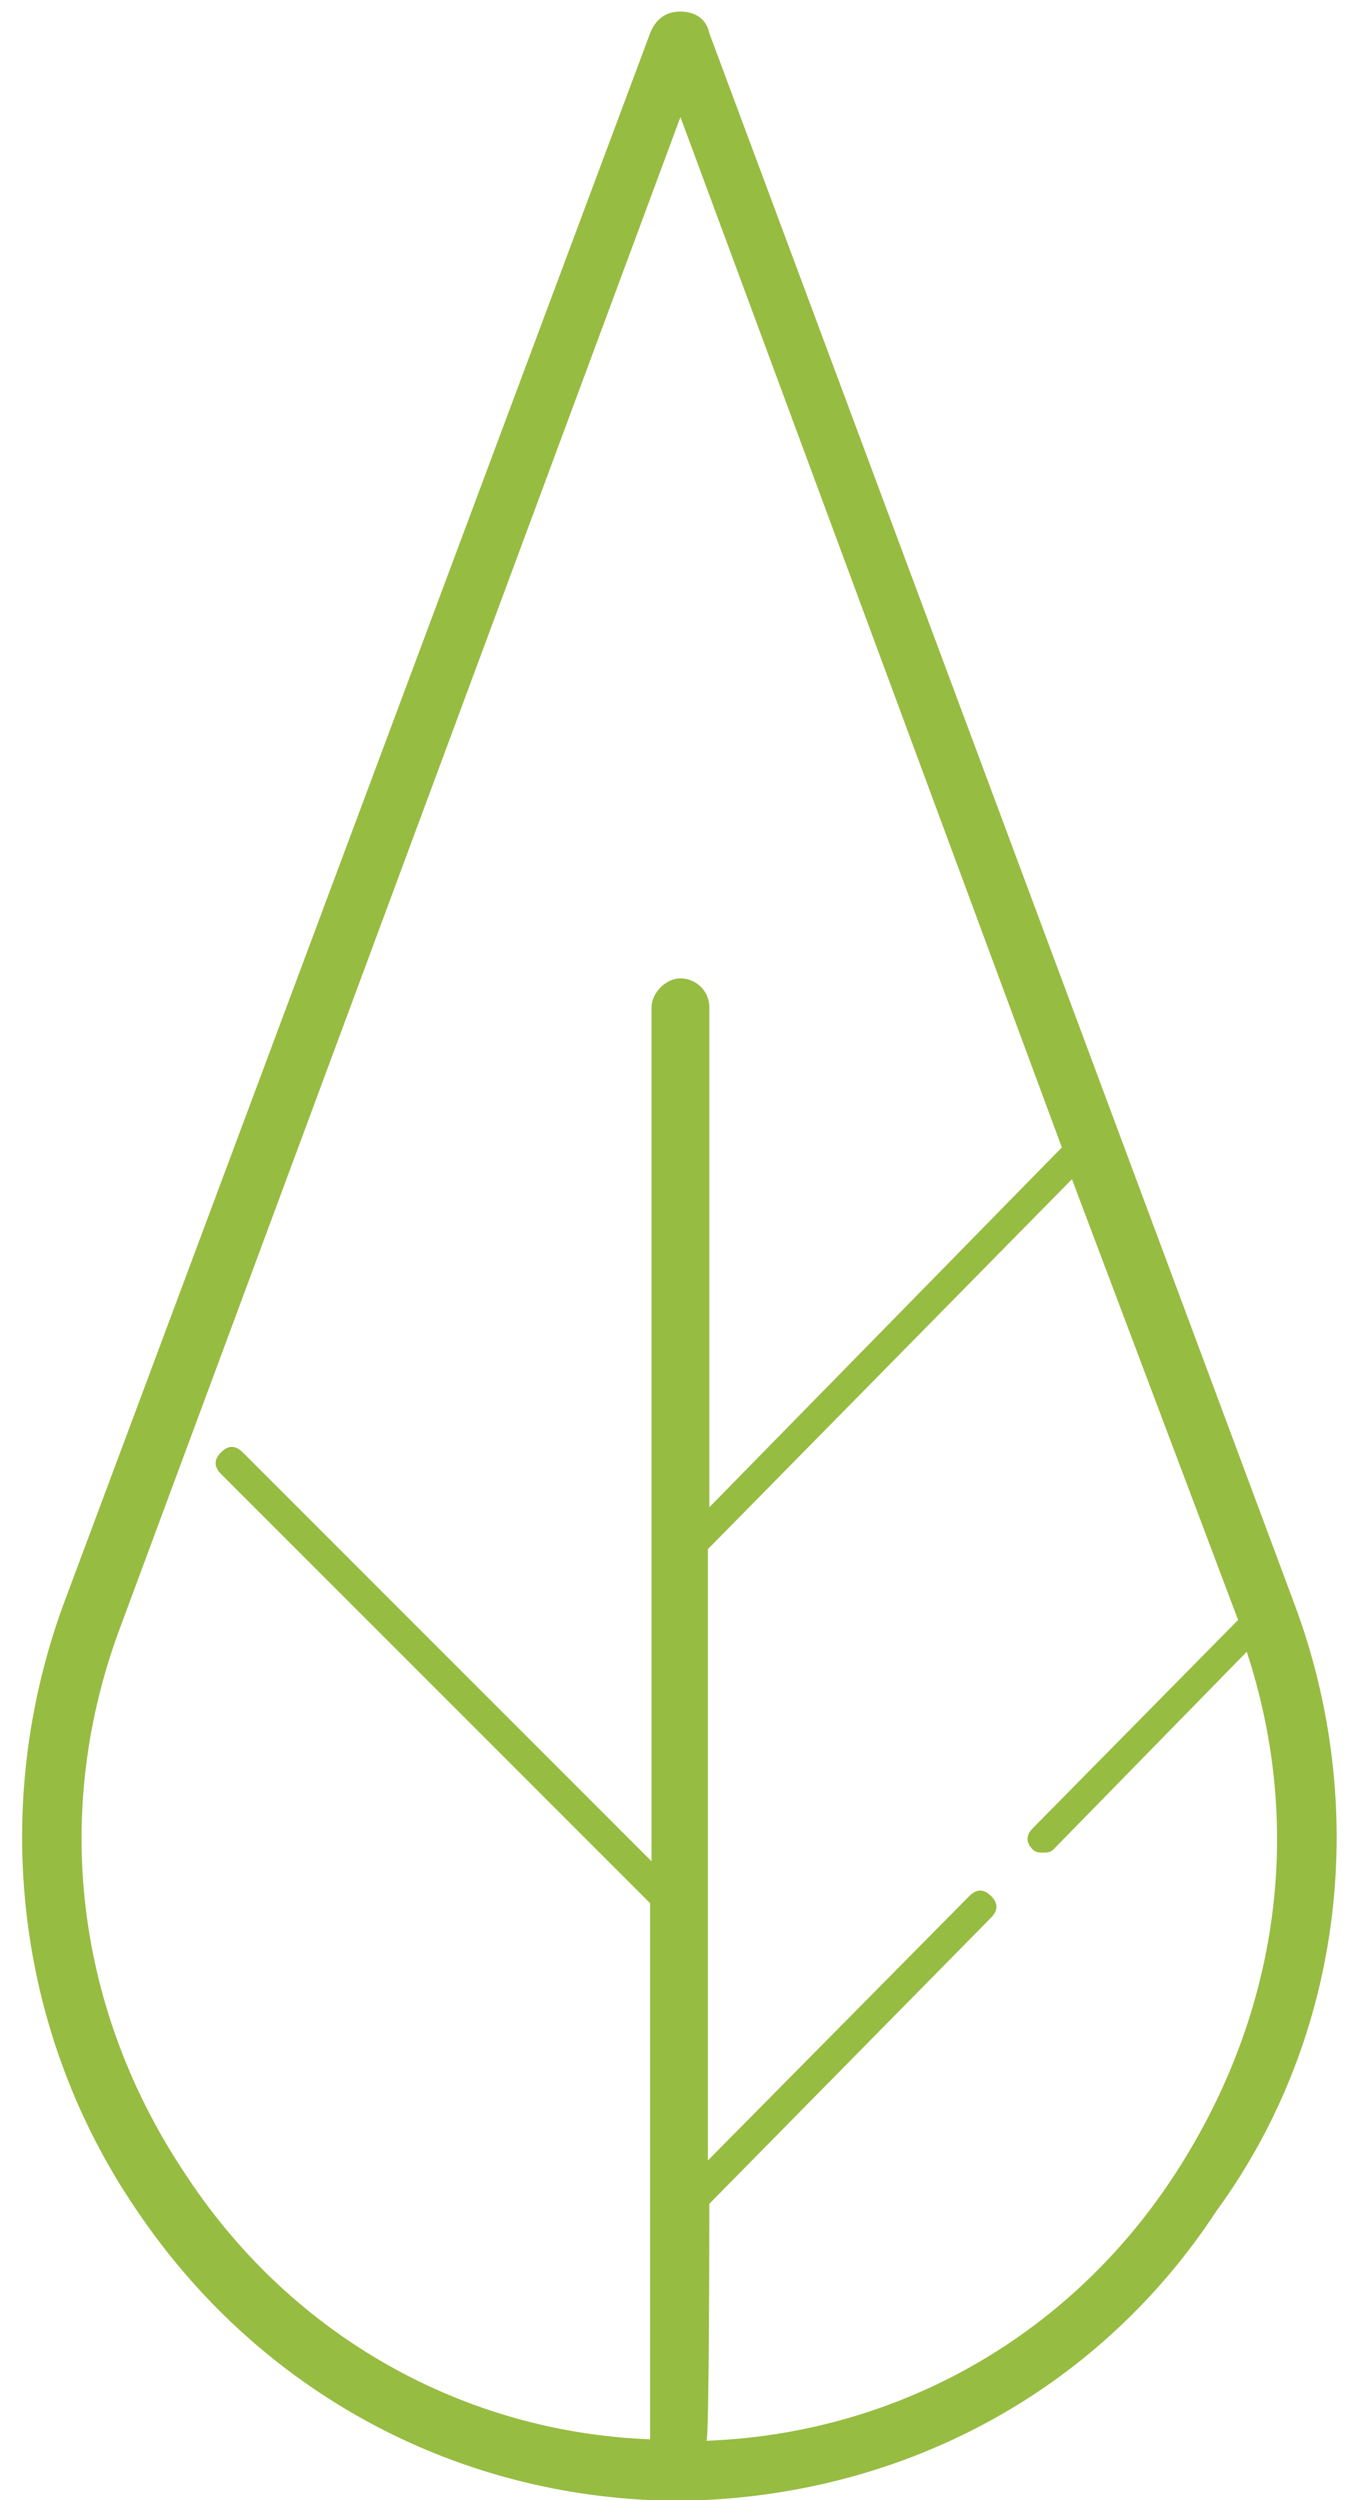 <?xml version="1.0" encoding="utf-8"?>
<!-- Generator: Adobe Illustrator 22.0.1, SVG Export Plug-In . SVG Version: 6.00 Build 0)  -->
<svg version="1.1" id="Layer_1" xmlns="http://www.w3.org/2000/svg" xmlns:xlink="http://www.w3.org/1999/xlink" x="0px" y="0px"
	 viewBox="0 0 94 173" style="enable-background:new 0 0 94 173;" xml:space="preserve">
<style type="text/css">
	.st0{fill:#97BC42;}
</style>
<path class="st0" d="M89.6,111L49.1,2.3c-0.2-1-1-1.5-2-1.5S45.4,1.3,45,2.3L4.4,111c-5.1,13.9-3.4,29.6,5.1,42
	c8.1,12,21,19.3,35.4,20l0,0c0,0,0,0,0.2,0c0,0,0,0,0.2,0c0,0,0,0,0.2,0c0.2,0,0.5,0,0.7,0c0.2,0,0.2,0,0.5,0h0.2c0.2,0,0.2,0,0.5,0
	s0.5,0,0.7,0s0.5,0,0.7,0l0,0c14.4-0.7,27.4-7.8,35.4-20C93.1,140.8,94.8,124.9,89.6,111z M47.1,67.7c-1,0-2,1-2,2v59.1l-28.3-28.3
	c-0.5-0.5-1-0.5-1.5,0c-0.5,0.5-0.5,1,0,1.5L45,131.7v37.1c-12.9-0.5-24.7-7.1-32-18.1c-7.8-11.5-9.5-25.4-4.6-38.3L47.1,8.1
	l26.4,71.3l-24.4,24.9V69.7C49.1,68.5,48.1,67.7,47.1,67.7z M81.1,150.8c-7.3,11-19.1,17.6-32.2,18.1c0.2,0,0.2-16.4,0.2-16.4
	l19.5-19.8c0.5-0.5,0.5-1,0-1.5c-0.5-0.5-1-0.5-1.5,0l-18.1,18.3v-42.3l25.2-25.6l11.5,30.5l-14.2,14.4c-0.5,0.5-0.5,1,0,1.5
	c0.2,0.2,0.5,0.2,0.7,0.2s0.5,0,0.7-0.2l13.4-13.7C90.4,126.8,88.4,139.8,81.1,150.8z"/>
</svg>
